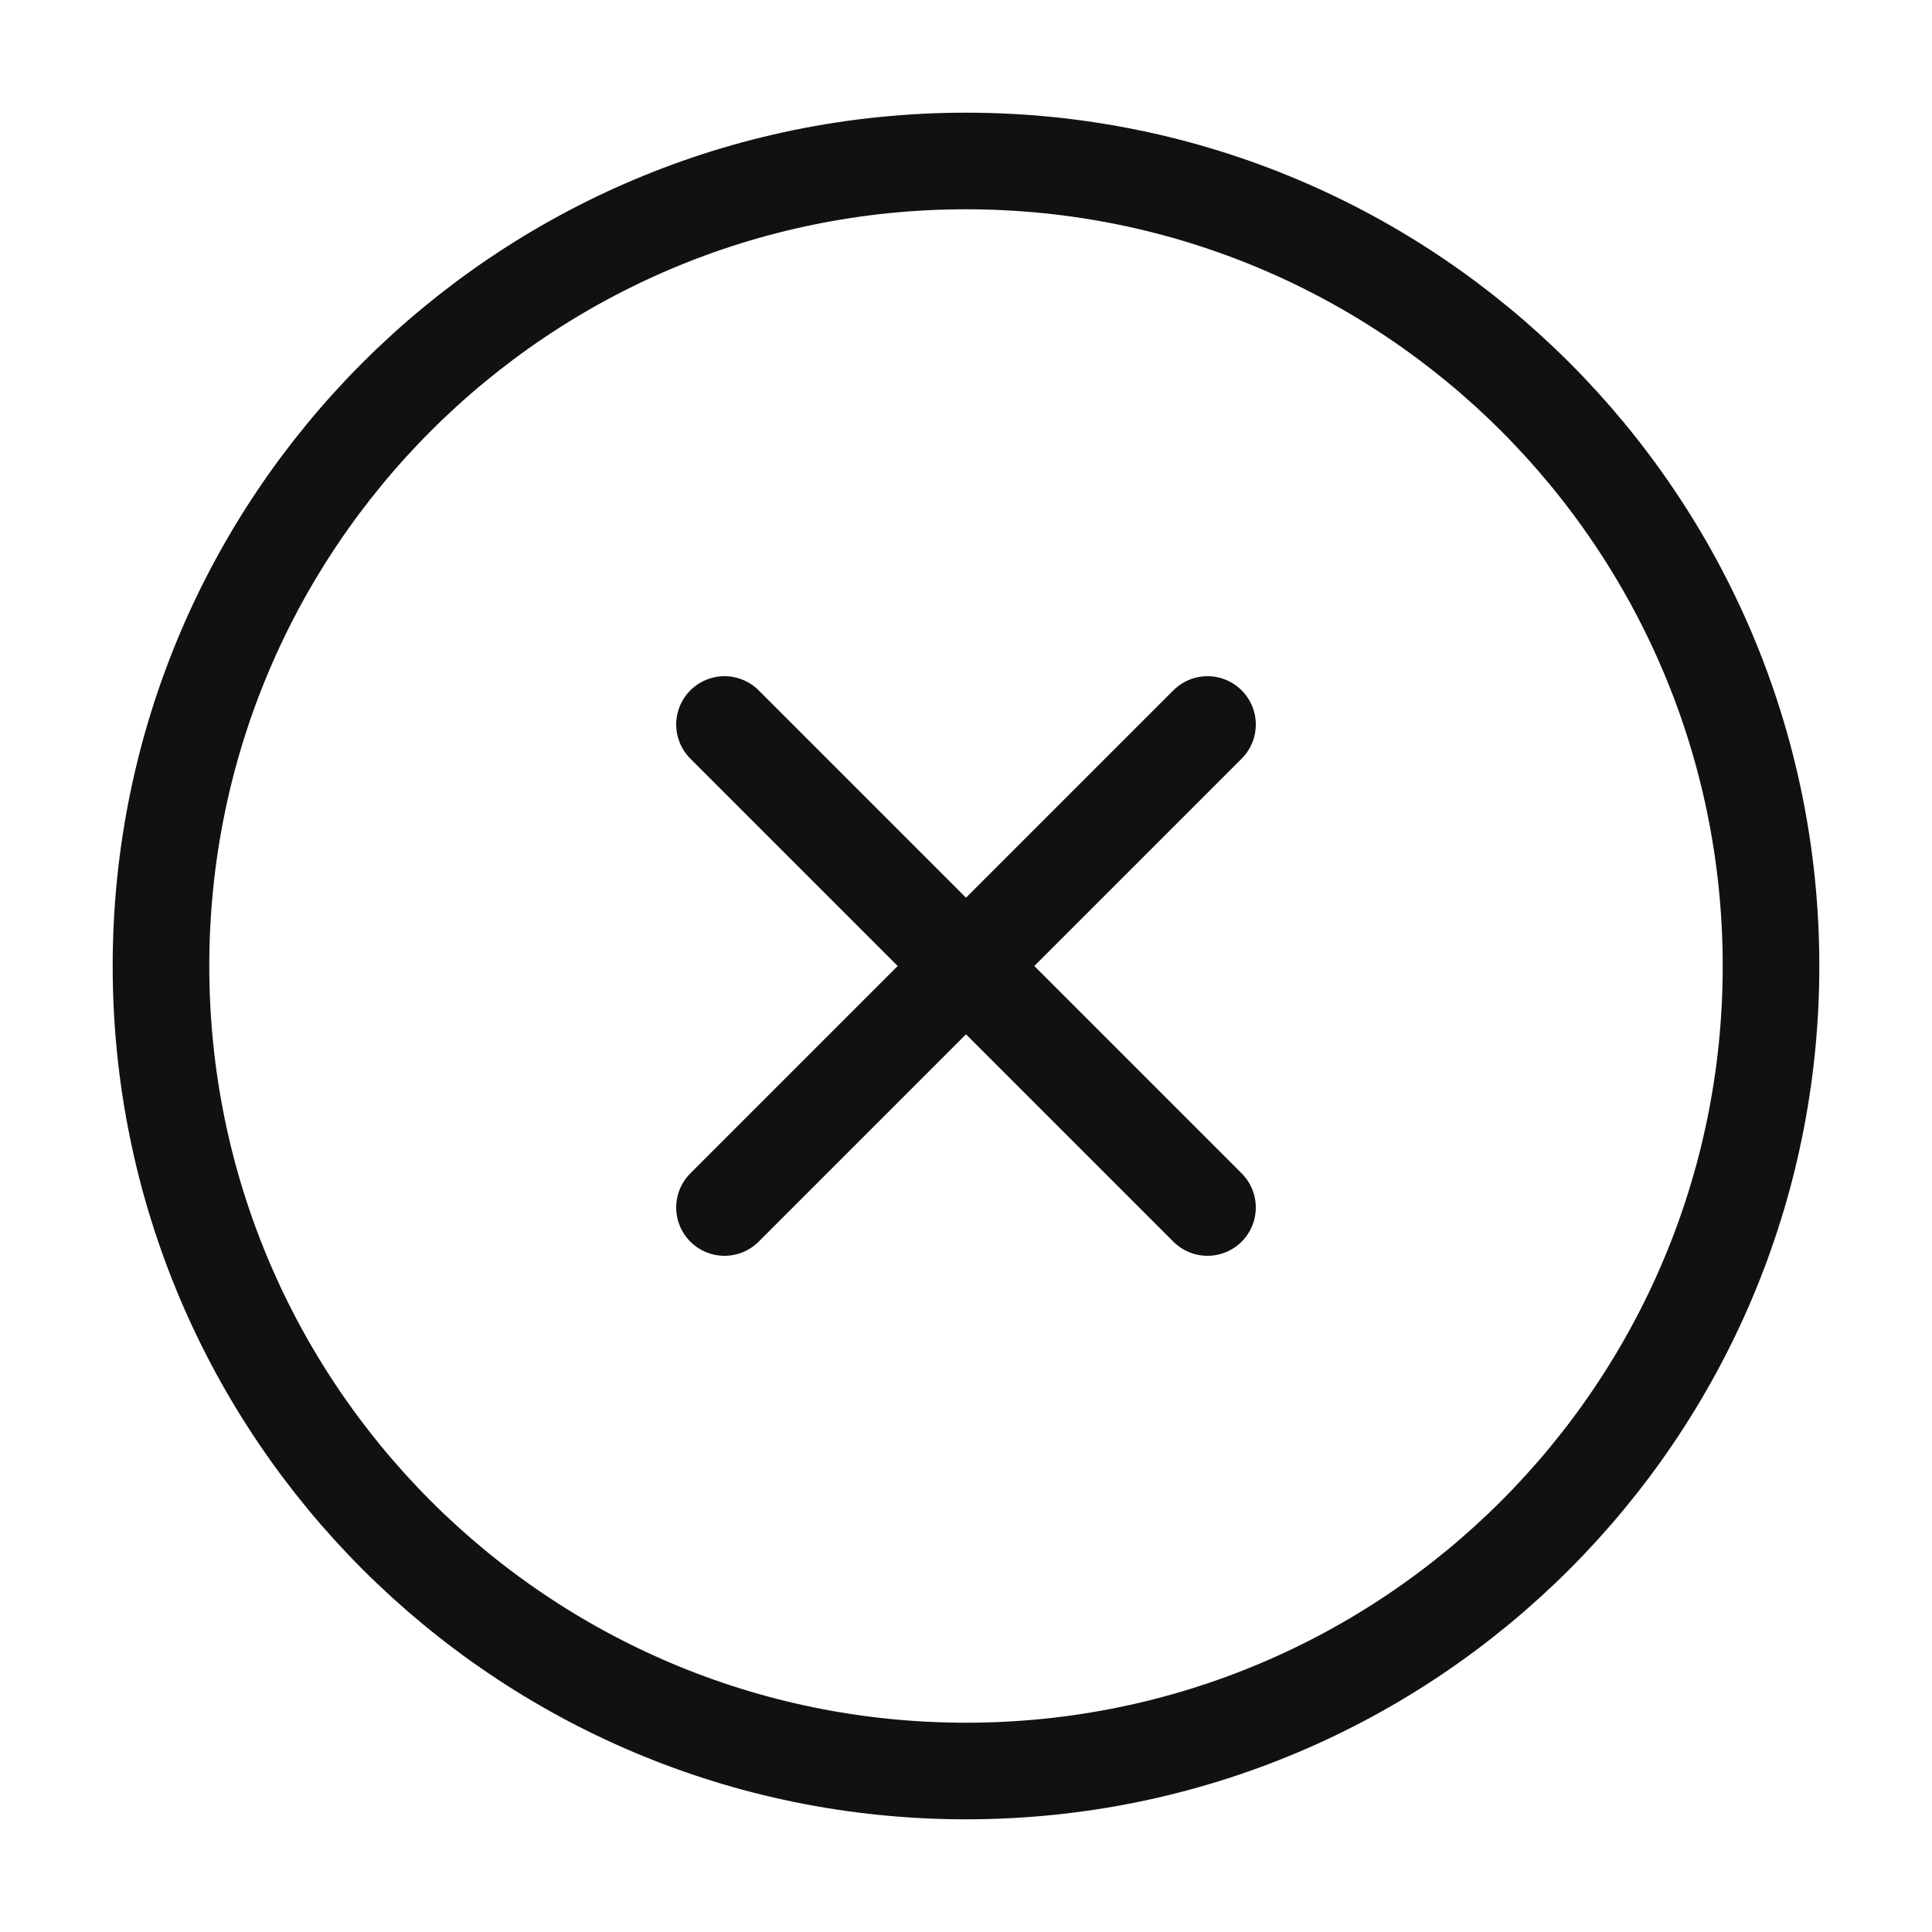 <svg width="40" height="40" viewBox="0 0 40 40" fill="none" xmlns="http://www.w3.org/2000/svg">
<path d="M20 36.667C29.205 36.667 36.667 29.205 36.667 20C36.667 10.795 29.205 3.333 20 3.333C10.795 3.333 3.333 10.795 3.333 20C3.333 29.205 10.795 36.667 20 36.667Z" stroke="#111111" stroke-width="2" stroke-linecap="round" stroke-linejoin="round"/>
<path d="M25 15L15 25" stroke="#111111" stroke-width="2" stroke-linecap="round" stroke-linejoin="round"/>
<path d="M15 15L25 25" stroke="#111111" stroke-width="2" stroke-linecap="round" stroke-linejoin="round"/>
</svg>
